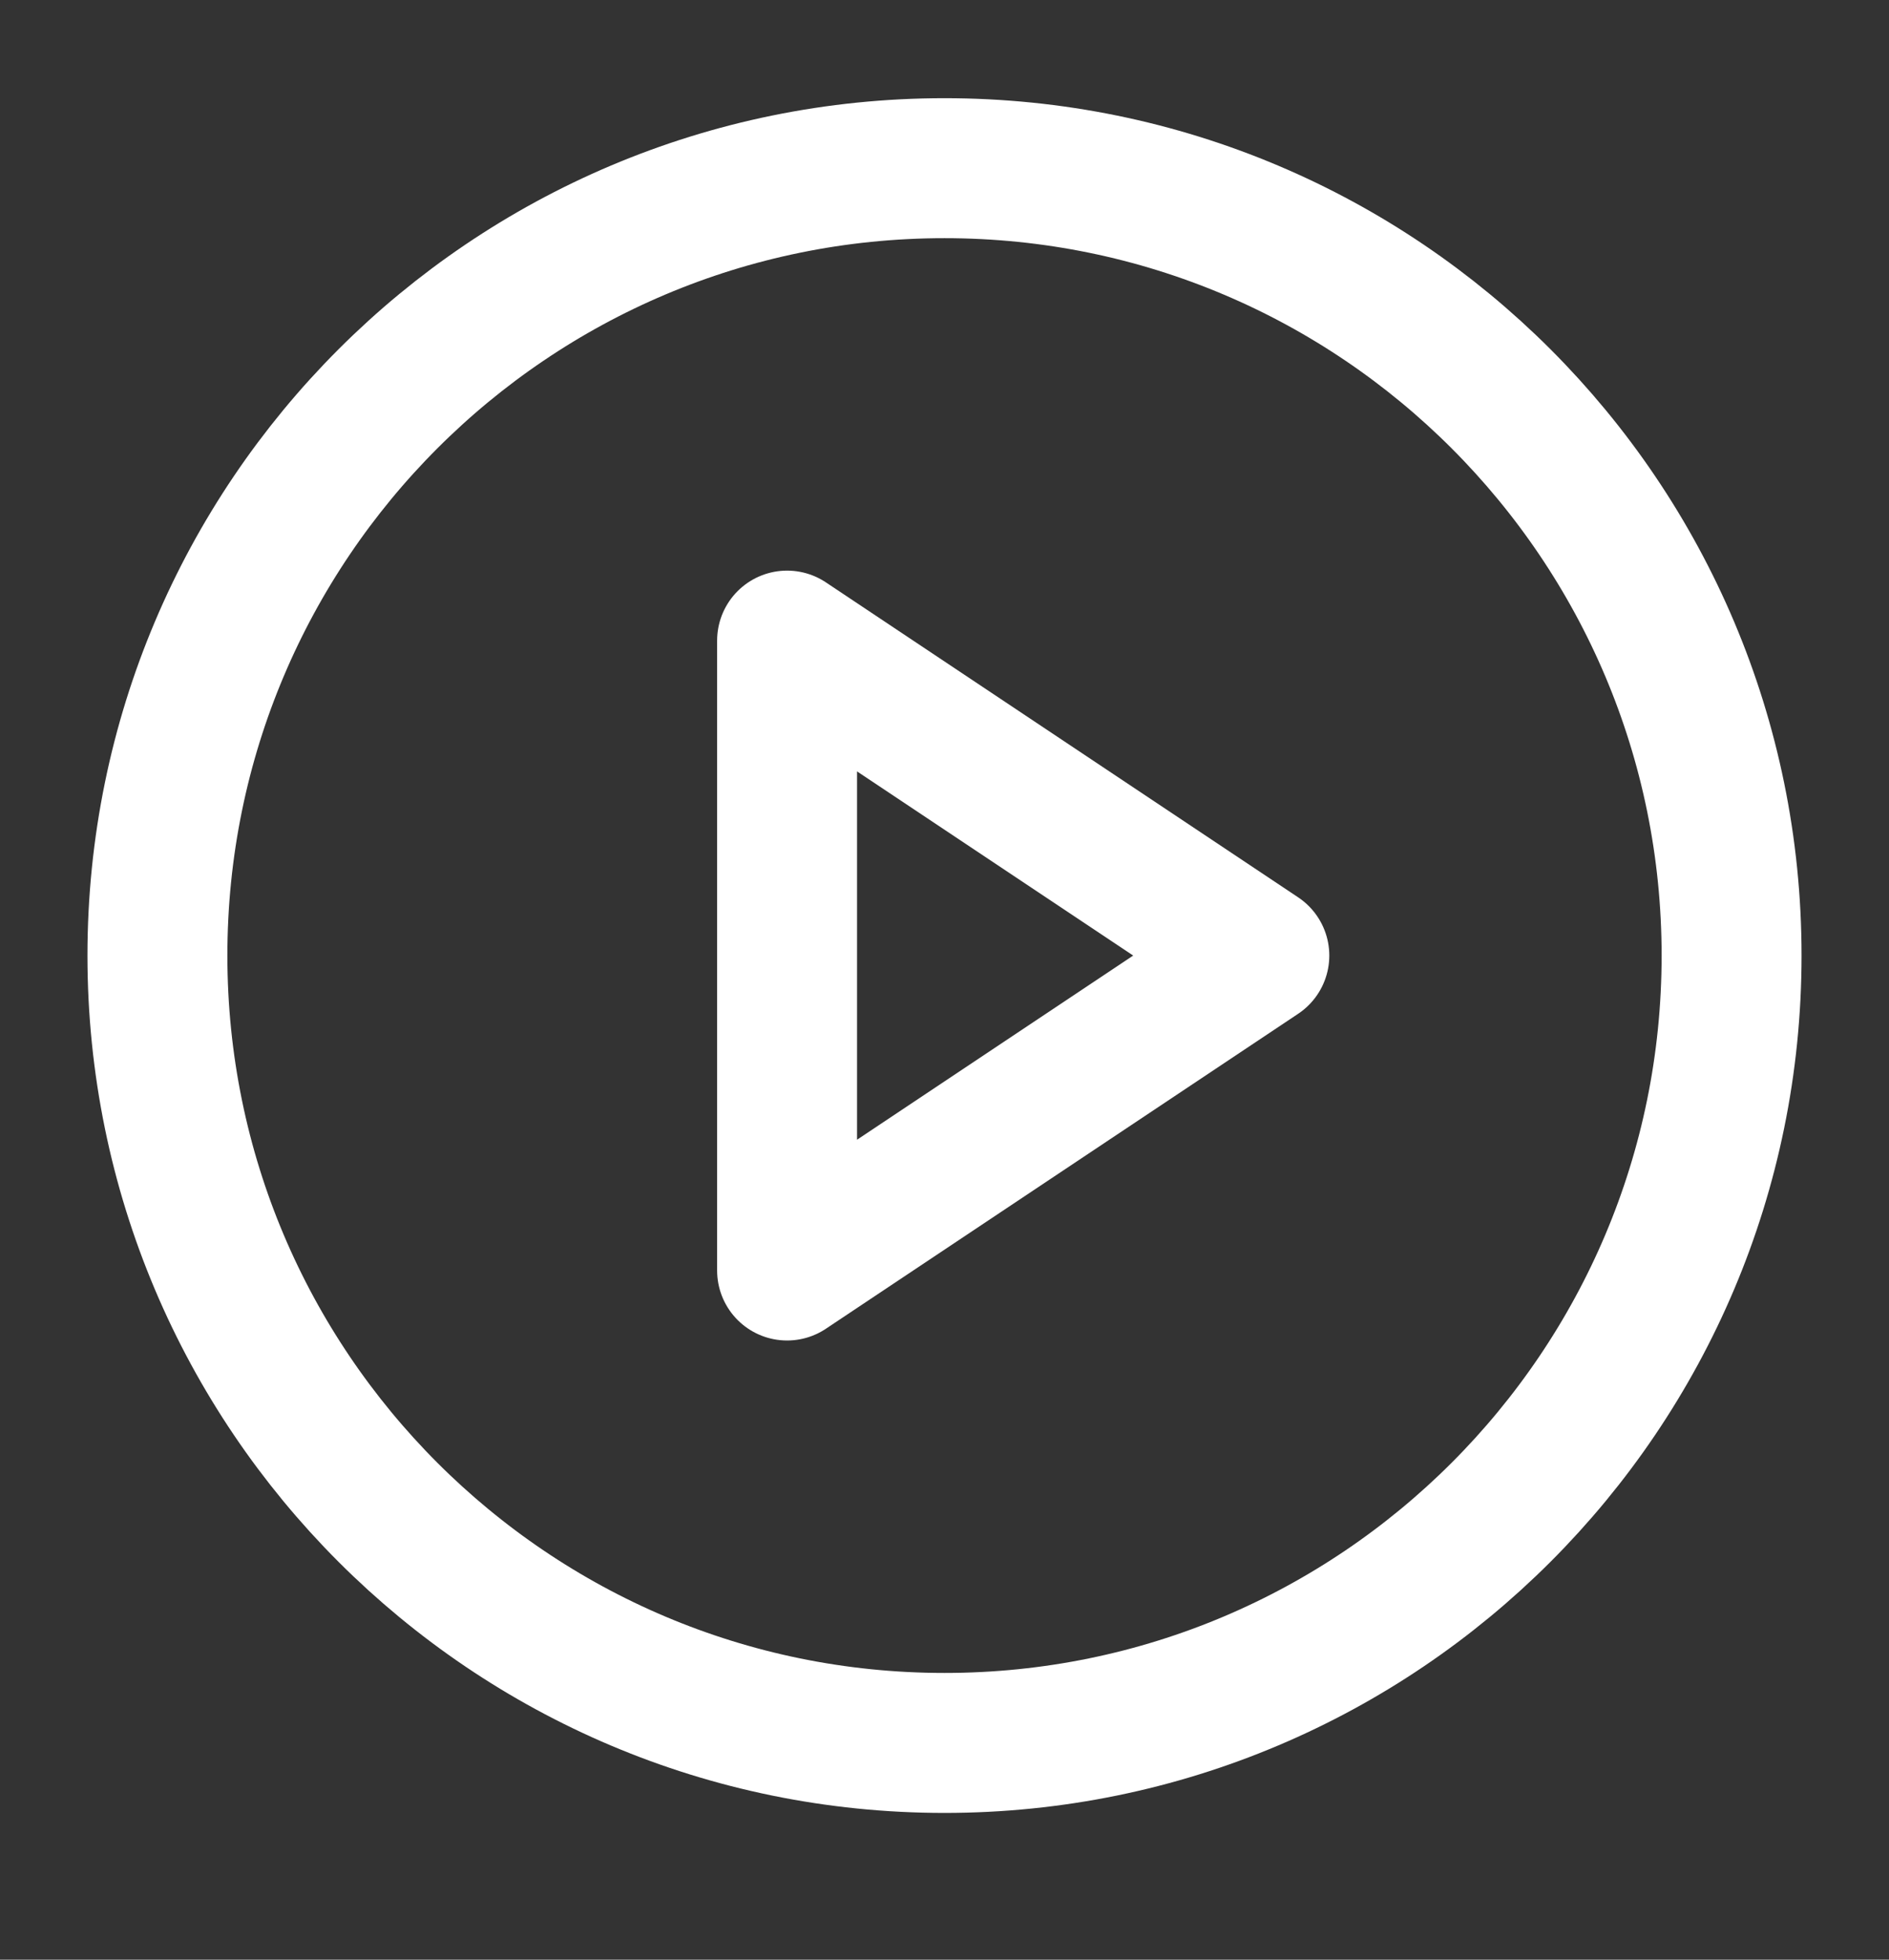 <svg width="27" height="28" viewBox="0 0 27 28" fill="none" xmlns="http://www.w3.org/2000/svg">
<rect x="0" y="0" width="27" height="28" fill="#333333" stroke="none"/>
<path d="M13.5 24.903C19.713 24.903 24.75 19.866 24.75 13.653C24.75 7.44 19.713 2.403 13.5 2.403C7.287 2.403 2.25 7.44 2.25 13.653C2.25 19.866 7.287 24.903 13.5 24.903Z" stroke="white" stroke-width="2" stroke-linecap="round" stroke-linejoin="round"/>
<path d="M11.25 9.153L18 13.653L11.25 18.153V9.153Z" stroke="white" stroke-width="2" stroke-linecap="round" stroke-linejoin="round"/>
</svg>
